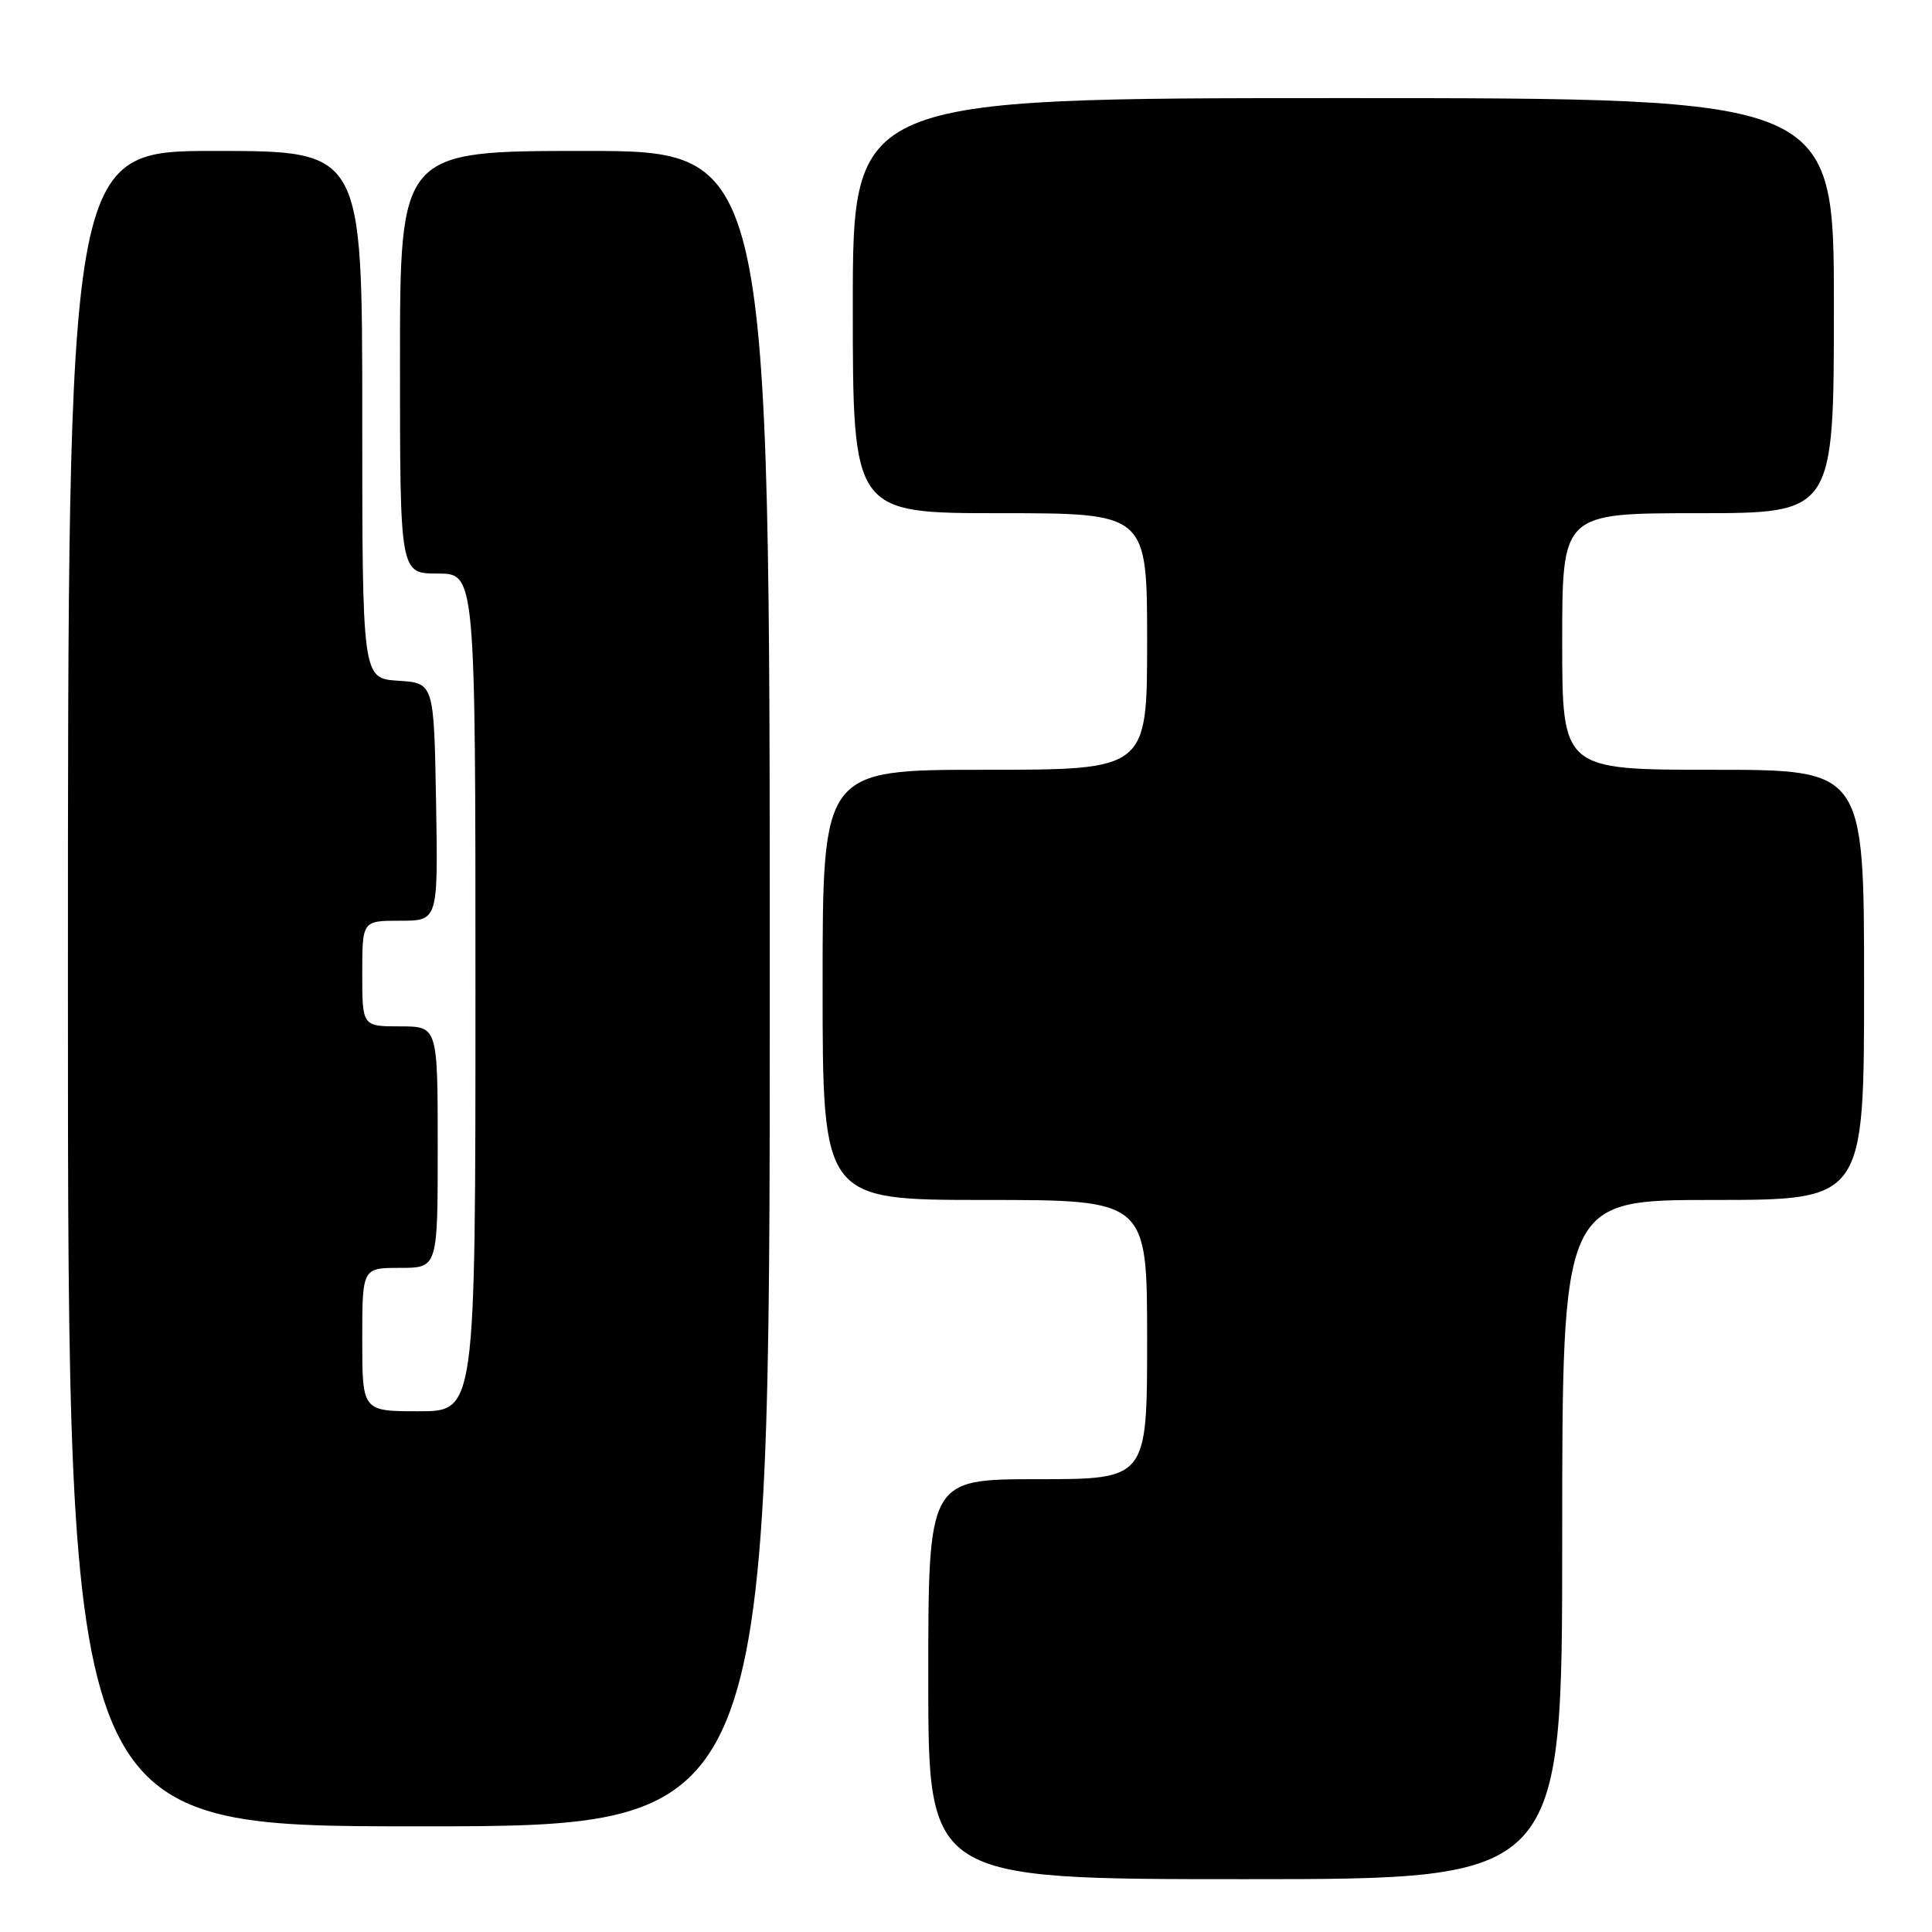 <?xml version="1.0" encoding="UTF-8" standalone="no"?>
<!DOCTYPE svg PUBLIC "-//W3C//DTD SVG 1.1//EN" "http://www.w3.org/Graphics/SVG/1.1/DTD/svg11.dtd" >
<svg xmlns="http://www.w3.org/2000/svg" xmlns:xlink="http://www.w3.org/1999/xlink" version="1.1" viewBox="0 0 256 256">
 <g >
 <path fill="currentColor"
d=" M 207.00 204.00 C 207.00 159.00 207.00 159.00 227.00 159.00 C 247.00 159.00 247.00 159.00 247.00 130.50 C 247.00 102.00 247.00 102.00 227.00 102.00 C 207.00 102.00 207.00 102.00 207.00 85.00 C 207.00 68.00 207.00 68.00 225.00 68.00 C 243.00 68.00 243.00 68.00 243.00 40.50 C 243.00 13.00 243.00 13.00 178.00 13.00 C 113.00 13.00 113.00 13.00 113.00 40.50 C 113.00 68.00 113.00 68.00 132.50 68.00 C 152.00 68.00 152.00 68.00 152.00 85.00 C 152.00 102.00 152.00 102.00 130.50 102.00 C 109.00 102.00 109.00 102.00 109.00 130.50 C 109.00 159.00 109.00 159.00 130.50 159.00 C 152.00 159.00 152.00 159.00 152.00 177.50 C 152.00 196.00 152.00 196.00 137.50 196.00 C 123.00 196.00 123.00 196.00 123.00 222.50 C 123.00 249.00 123.00 249.00 165.00 249.00 C 207.00 249.00 207.00 249.00 207.00 204.00 Z  M 102.00 131.00 C 102.00 20.00 102.00 20.00 77.50 20.00 C 53.00 20.00 53.00 20.00 53.00 48.00 C 53.00 76.00 53.00 76.00 58.00 76.00 C 63.00 76.00 63.00 76.00 63.00 131.50 C 63.00 187.00 63.00 187.00 55.50 187.00 C 48.00 187.00 48.00 187.00 48.00 177.50 C 48.00 168.00 48.00 168.00 53.00 168.00 C 58.00 168.00 58.00 168.00 58.00 152.00 C 58.00 136.00 58.00 136.00 53.00 136.00 C 48.00 136.00 48.00 136.00 48.00 129.00 C 48.00 122.00 48.00 122.00 53.03 122.00 C 58.05 122.00 58.05 122.00 57.78 106.25 C 57.50 90.50 57.50 90.50 52.75 90.20 C 48.00 89.89 48.00 89.89 48.00 54.95 C 48.00 20.00 48.00 20.00 28.50 20.00 C 9.00 20.00 9.00 20.00 9.00 131.00 C 9.00 242.00 9.00 242.00 55.50 242.00 C 102.00 242.00 102.00 242.00 102.00 131.00 Z "/>
</g>
</svg>